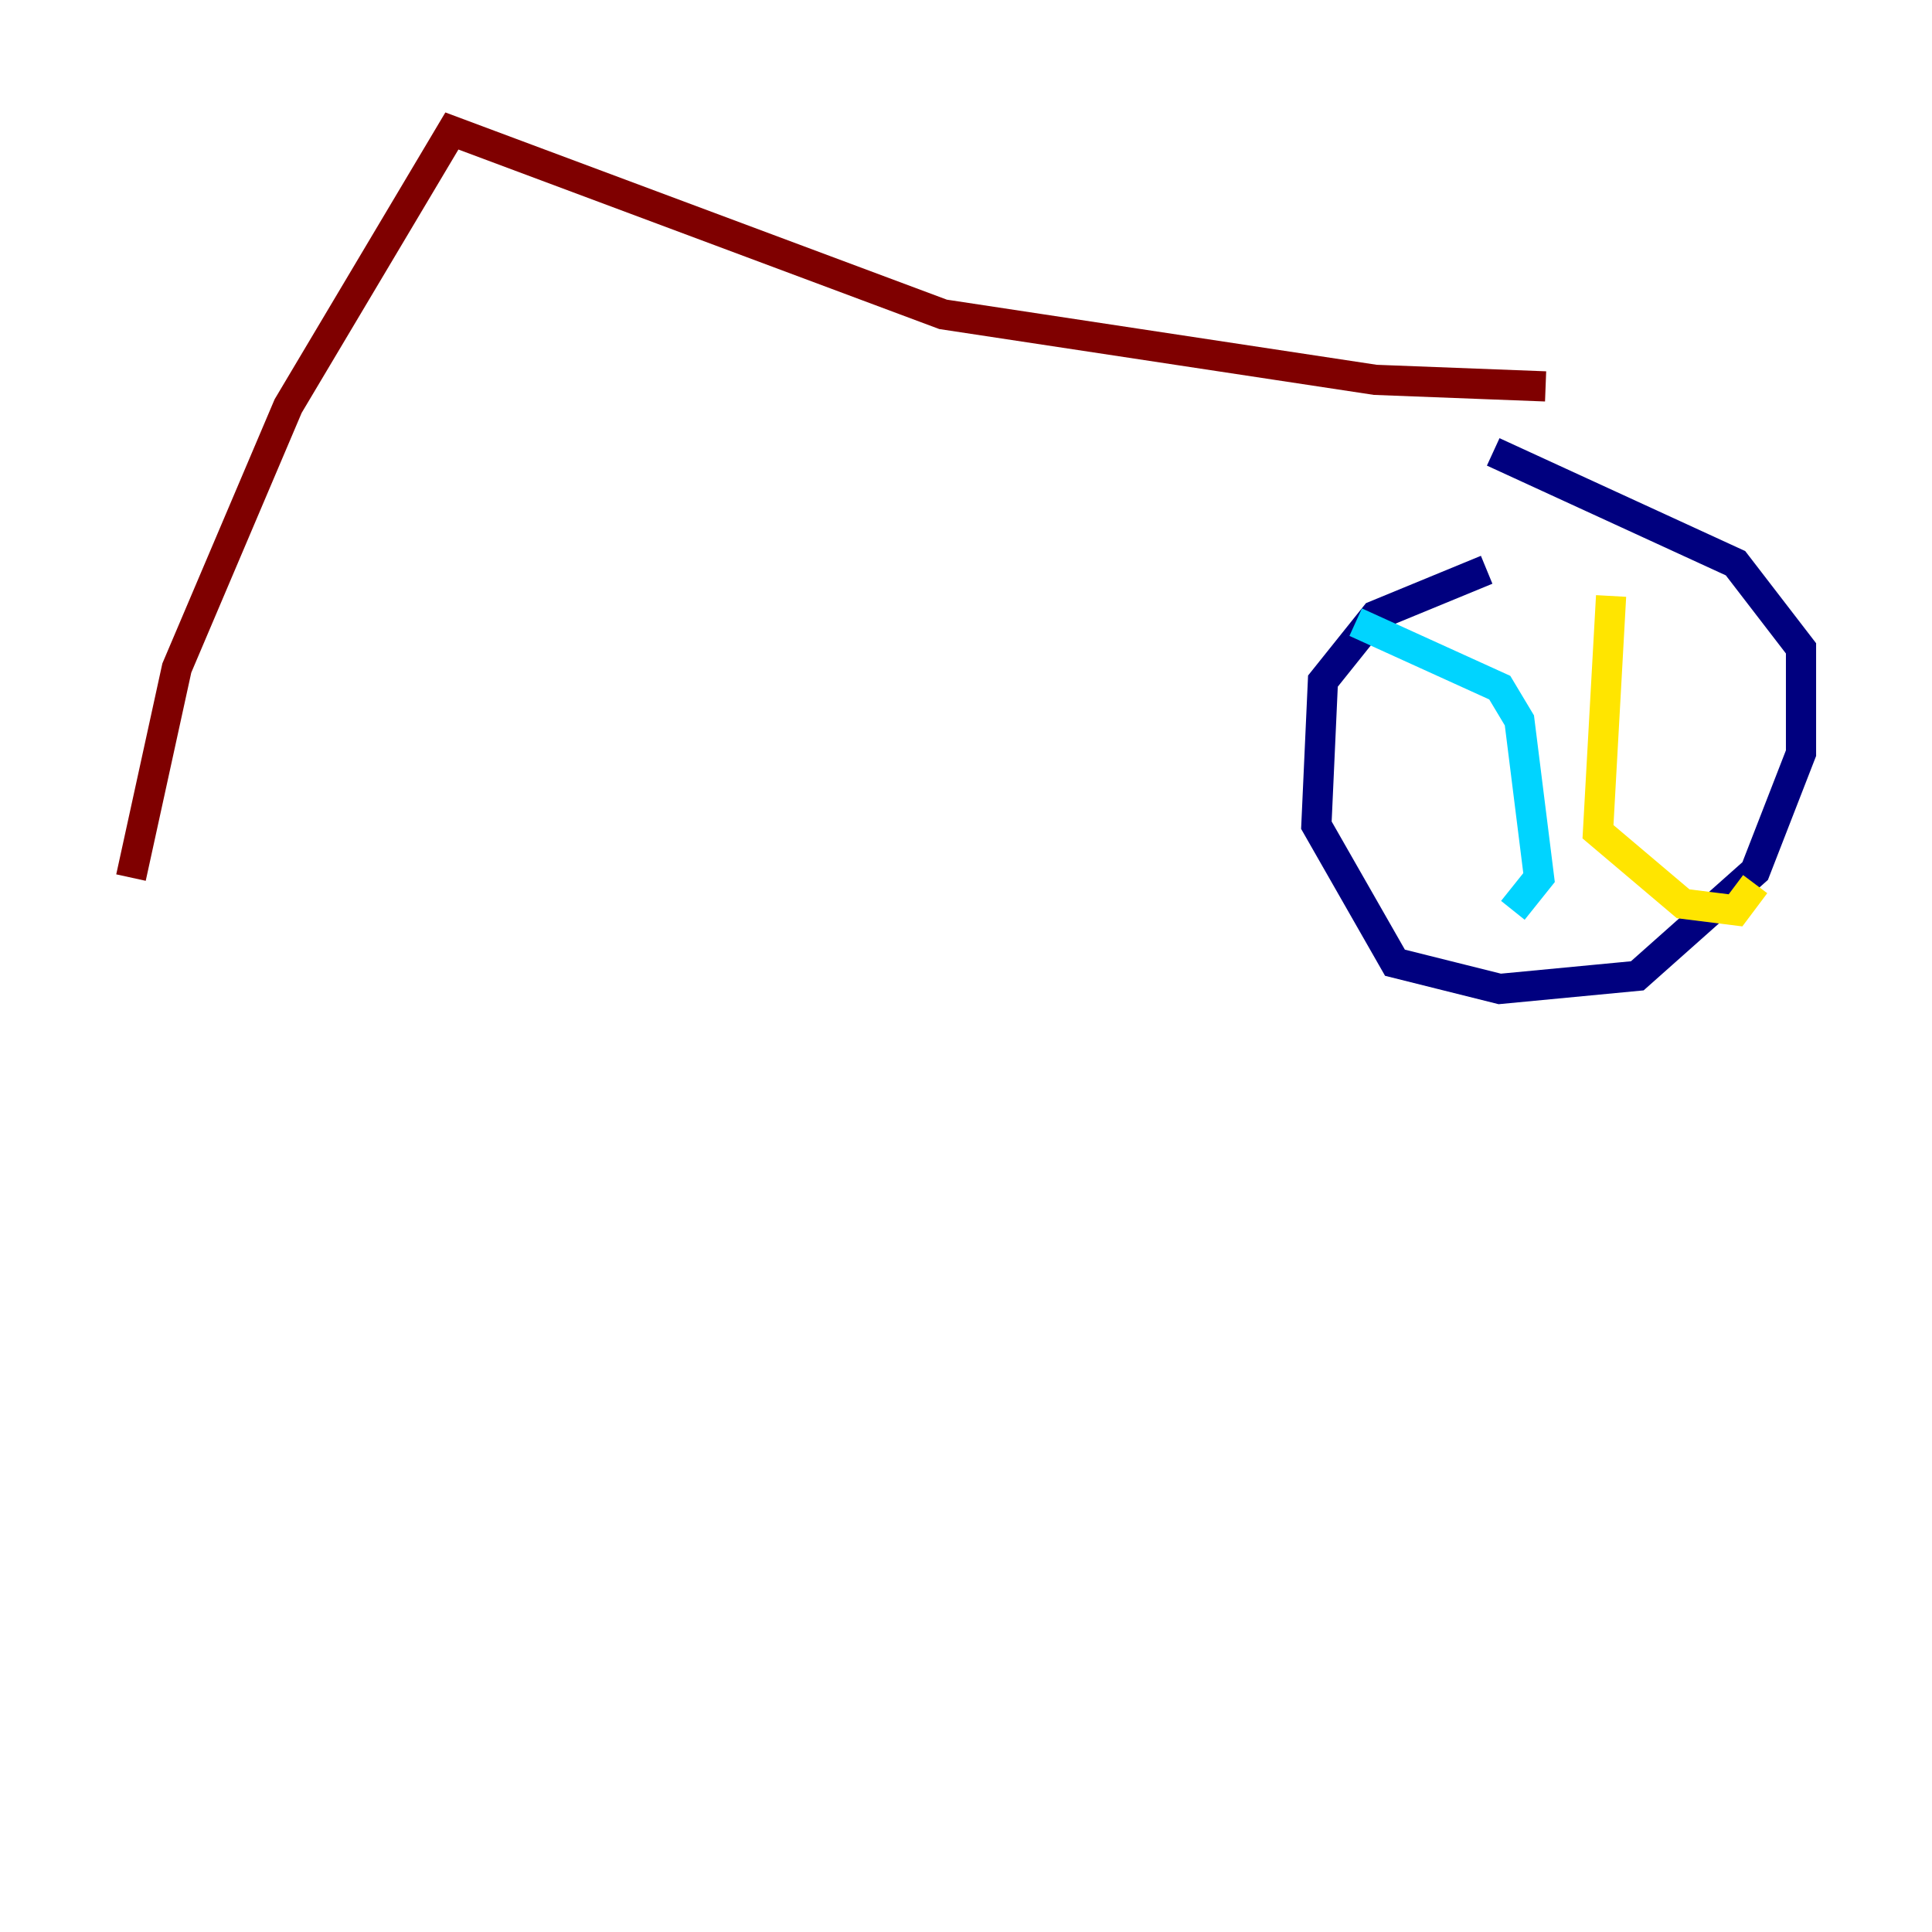 <?xml version="1.0" encoding="utf-8" ?>
<svg baseProfile="tiny" height="128" version="1.2" viewBox="0,0,128,128" width="128" xmlns="http://www.w3.org/2000/svg" xmlns:ev="http://www.w3.org/2001/xml-events" xmlns:xlink="http://www.w3.org/1999/xlink"><defs /><polyline fill="none" points="98.495,37.749 91.119,40.786 87.647,45.125 87.214,54.671 92.42,63.783 99.363,65.519 108.475,64.651 116.285,57.709 119.322,49.898 119.322,42.956 114.983,37.315 98.929,29.939" stroke="#00007f" stroke-width="2" /><polyline fill="none" points="89.817,41.22 99.363,45.559 100.664,47.729 101.966,58.142 100.231,60.312" stroke="#00d4ff" stroke-width="2" /><polyline fill="none" points="106.739,39.485 105.871,55.105 111.512,59.878 114.983,60.312 116.285,58.576" stroke="#ffe500" stroke-width="2" /><polyline fill="none" points="102.4,25.6 91.119,25.166 62.481,20.827 29.939,8.678 19.091,26.902 11.715,44.258 8.678,58.142" stroke="#7f0000" stroke-width="2" /></svg>